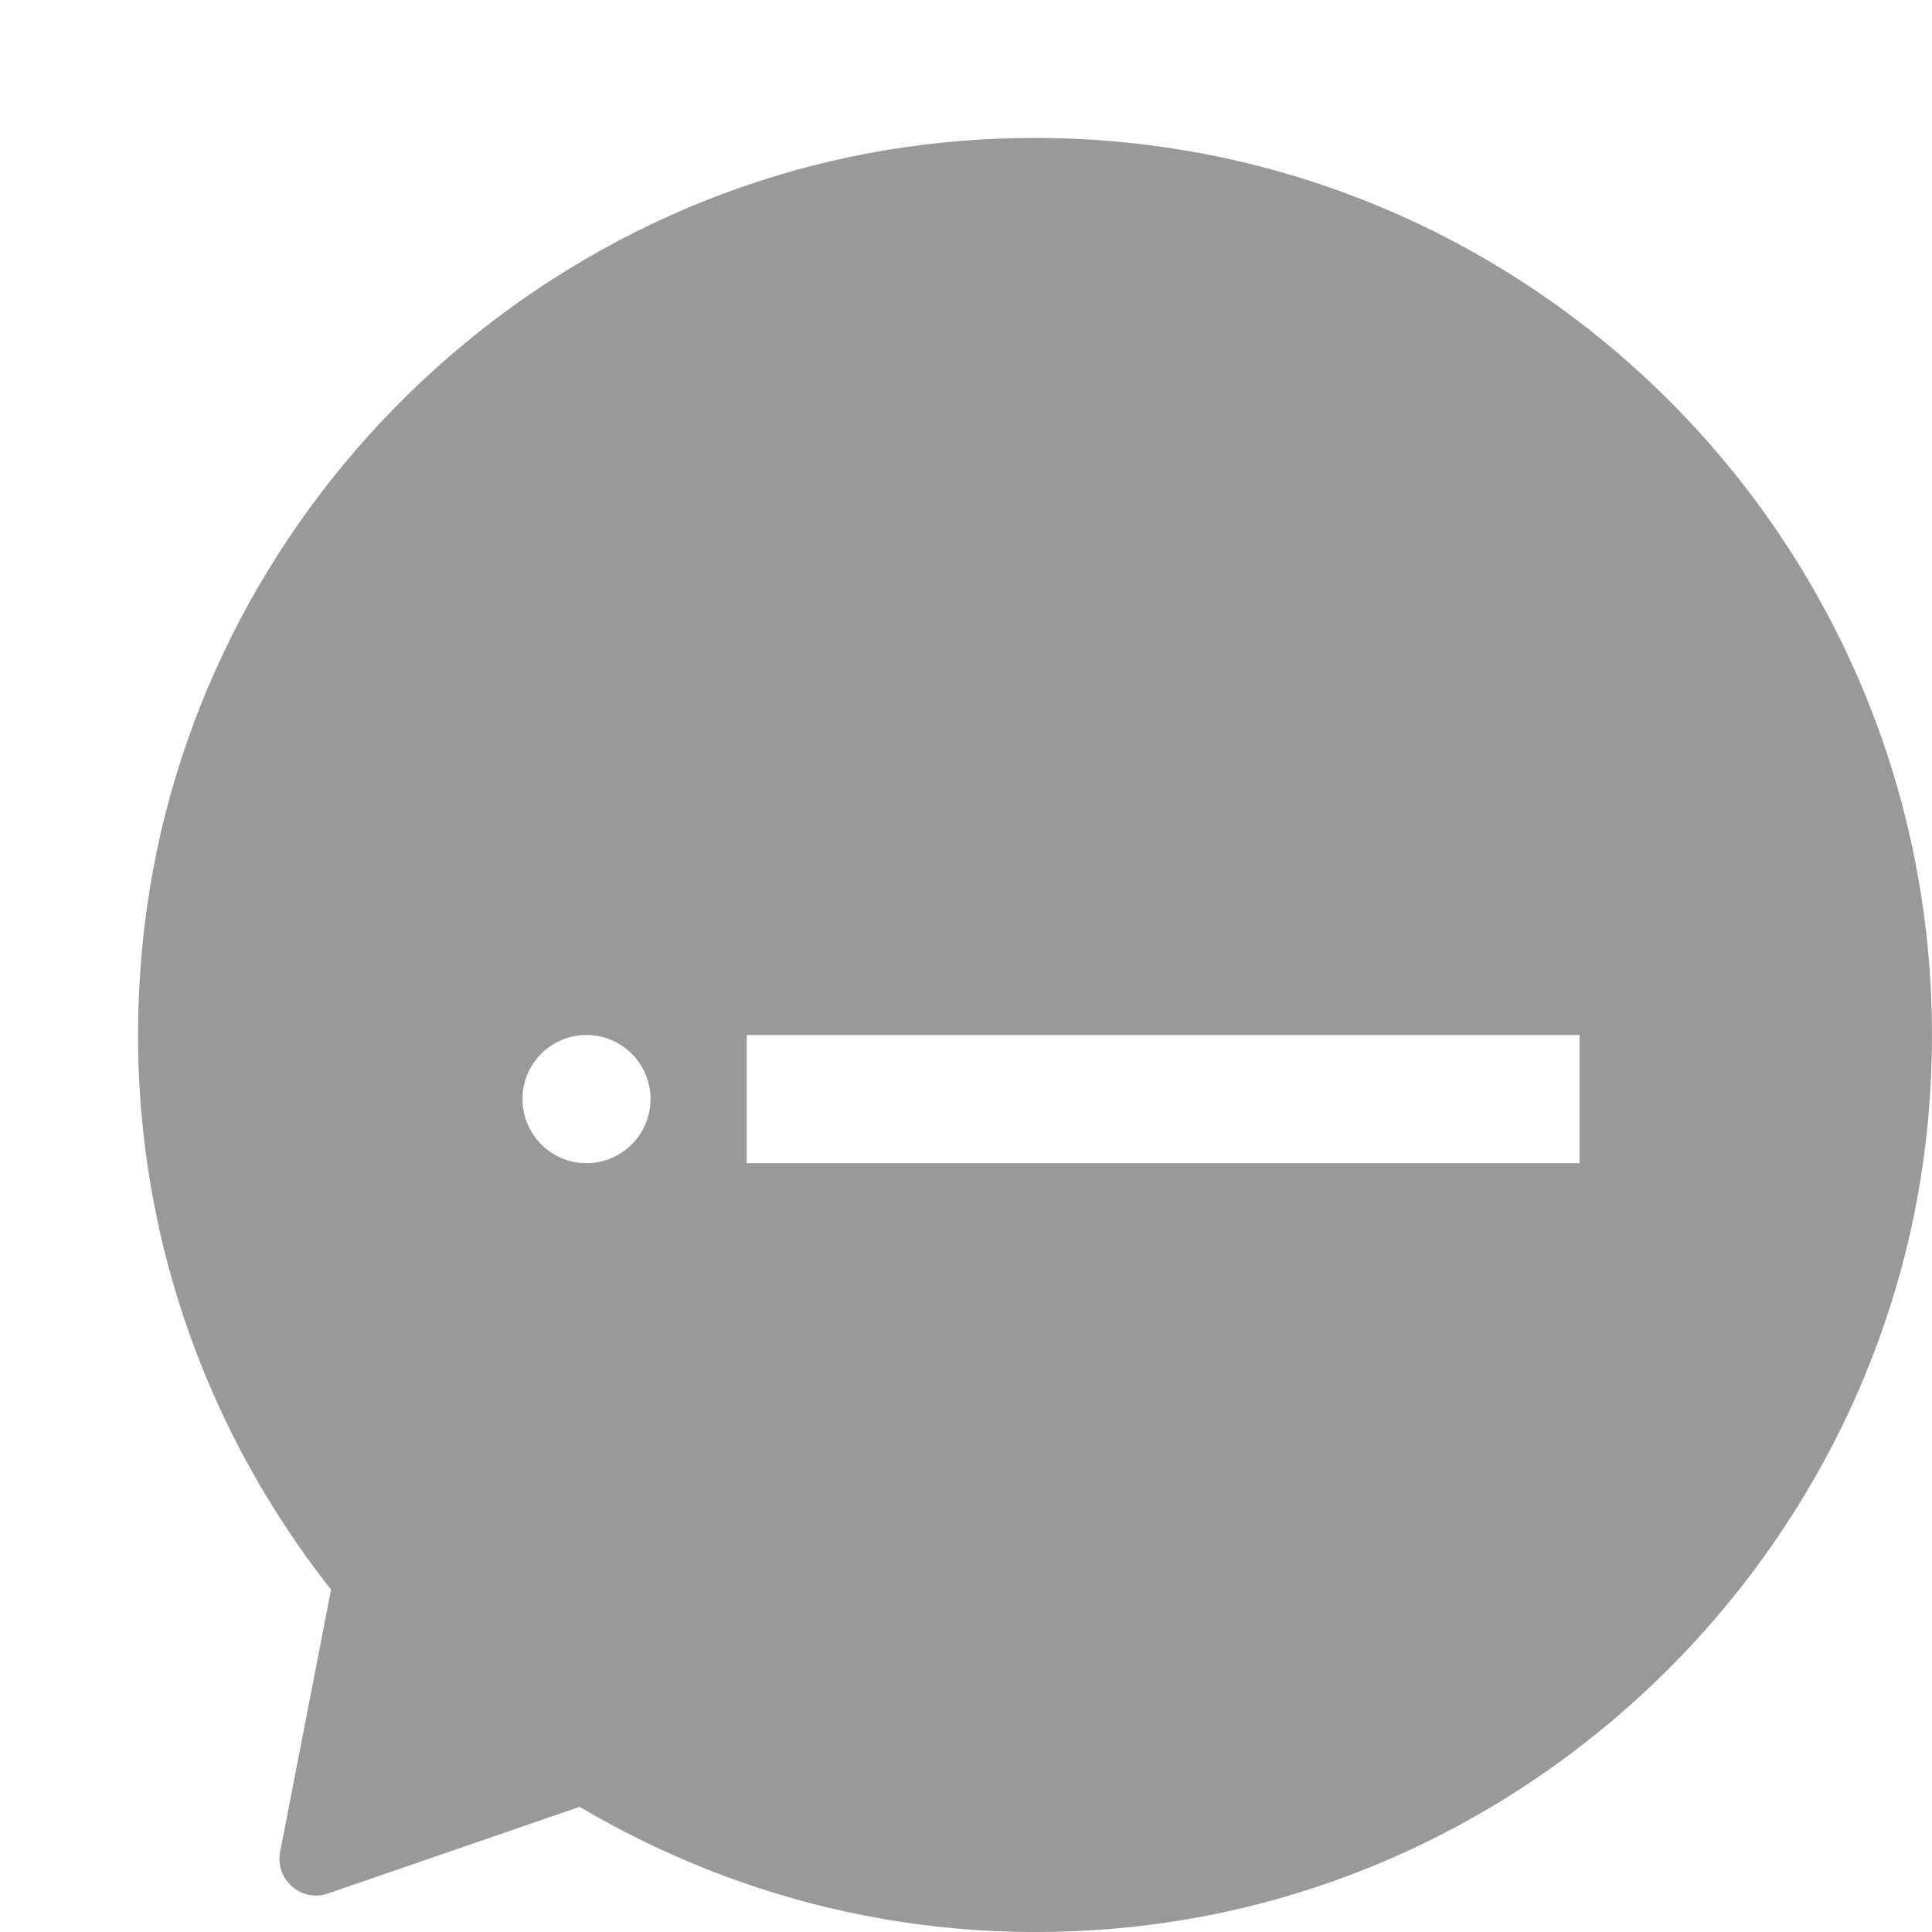 <?xml version="1.0" encoding="UTF-8"?>
<svg width="14px" height="14px" viewBox="0 0 14 14" version="1.1" xmlns="http://www.w3.org/2000/svg" xmlns:xlink="http://www.w3.org/1999/xlink">
    <title>kefu</title>
    <g id="home-page" stroke="none" stroke-width="1" fill="none" fill-rule="evenodd">
        <g id="1-首页" transform="translate(-1488, -11)">
            <g id="编组-2" transform="translate(1176, 10)">
                <g id="kefu" transform="translate(312, 1)">
                    <rect id="矩形" x="0" y="0" width="14" height="14"></rect>
                    <g id="客-服" transform="translate(1, 1)" fill="#999999" fill-rule="nonzero">
                        <path d="M5.842,0.032 C9.936,-0.37 13.35,3.03 12.971,7.12 C12.694,10.116 10.319,12.57 7.332,12.948 C5.813,13.139 4.388,12.795 3.2,12.093 L1.377,12.721 C1.184,12.788 0.991,12.62 1.03,12.419 L1.399,10.519 C0.378,9.225 -0.169,7.536 0.047,5.714 C0.402,2.722 2.843,0.328 5.842,0.032 Z M4.411,7.429 L10.446,7.429 L10.446,6.5 L4.411,6.5 L4.411,7.429 Z M3.25,7.429 C3.506,7.429 3.714,7.22 3.714,6.964 C3.714,6.708 3.506,6.5 3.25,6.5 C2.994,6.5 2.786,6.708 2.786,6.964 C2.786,7.22 2.994,7.429 3.25,7.429 Z" id="形状"></path>
                    </g>
                </g>
            </g>
        </g>
    </g>
</svg>